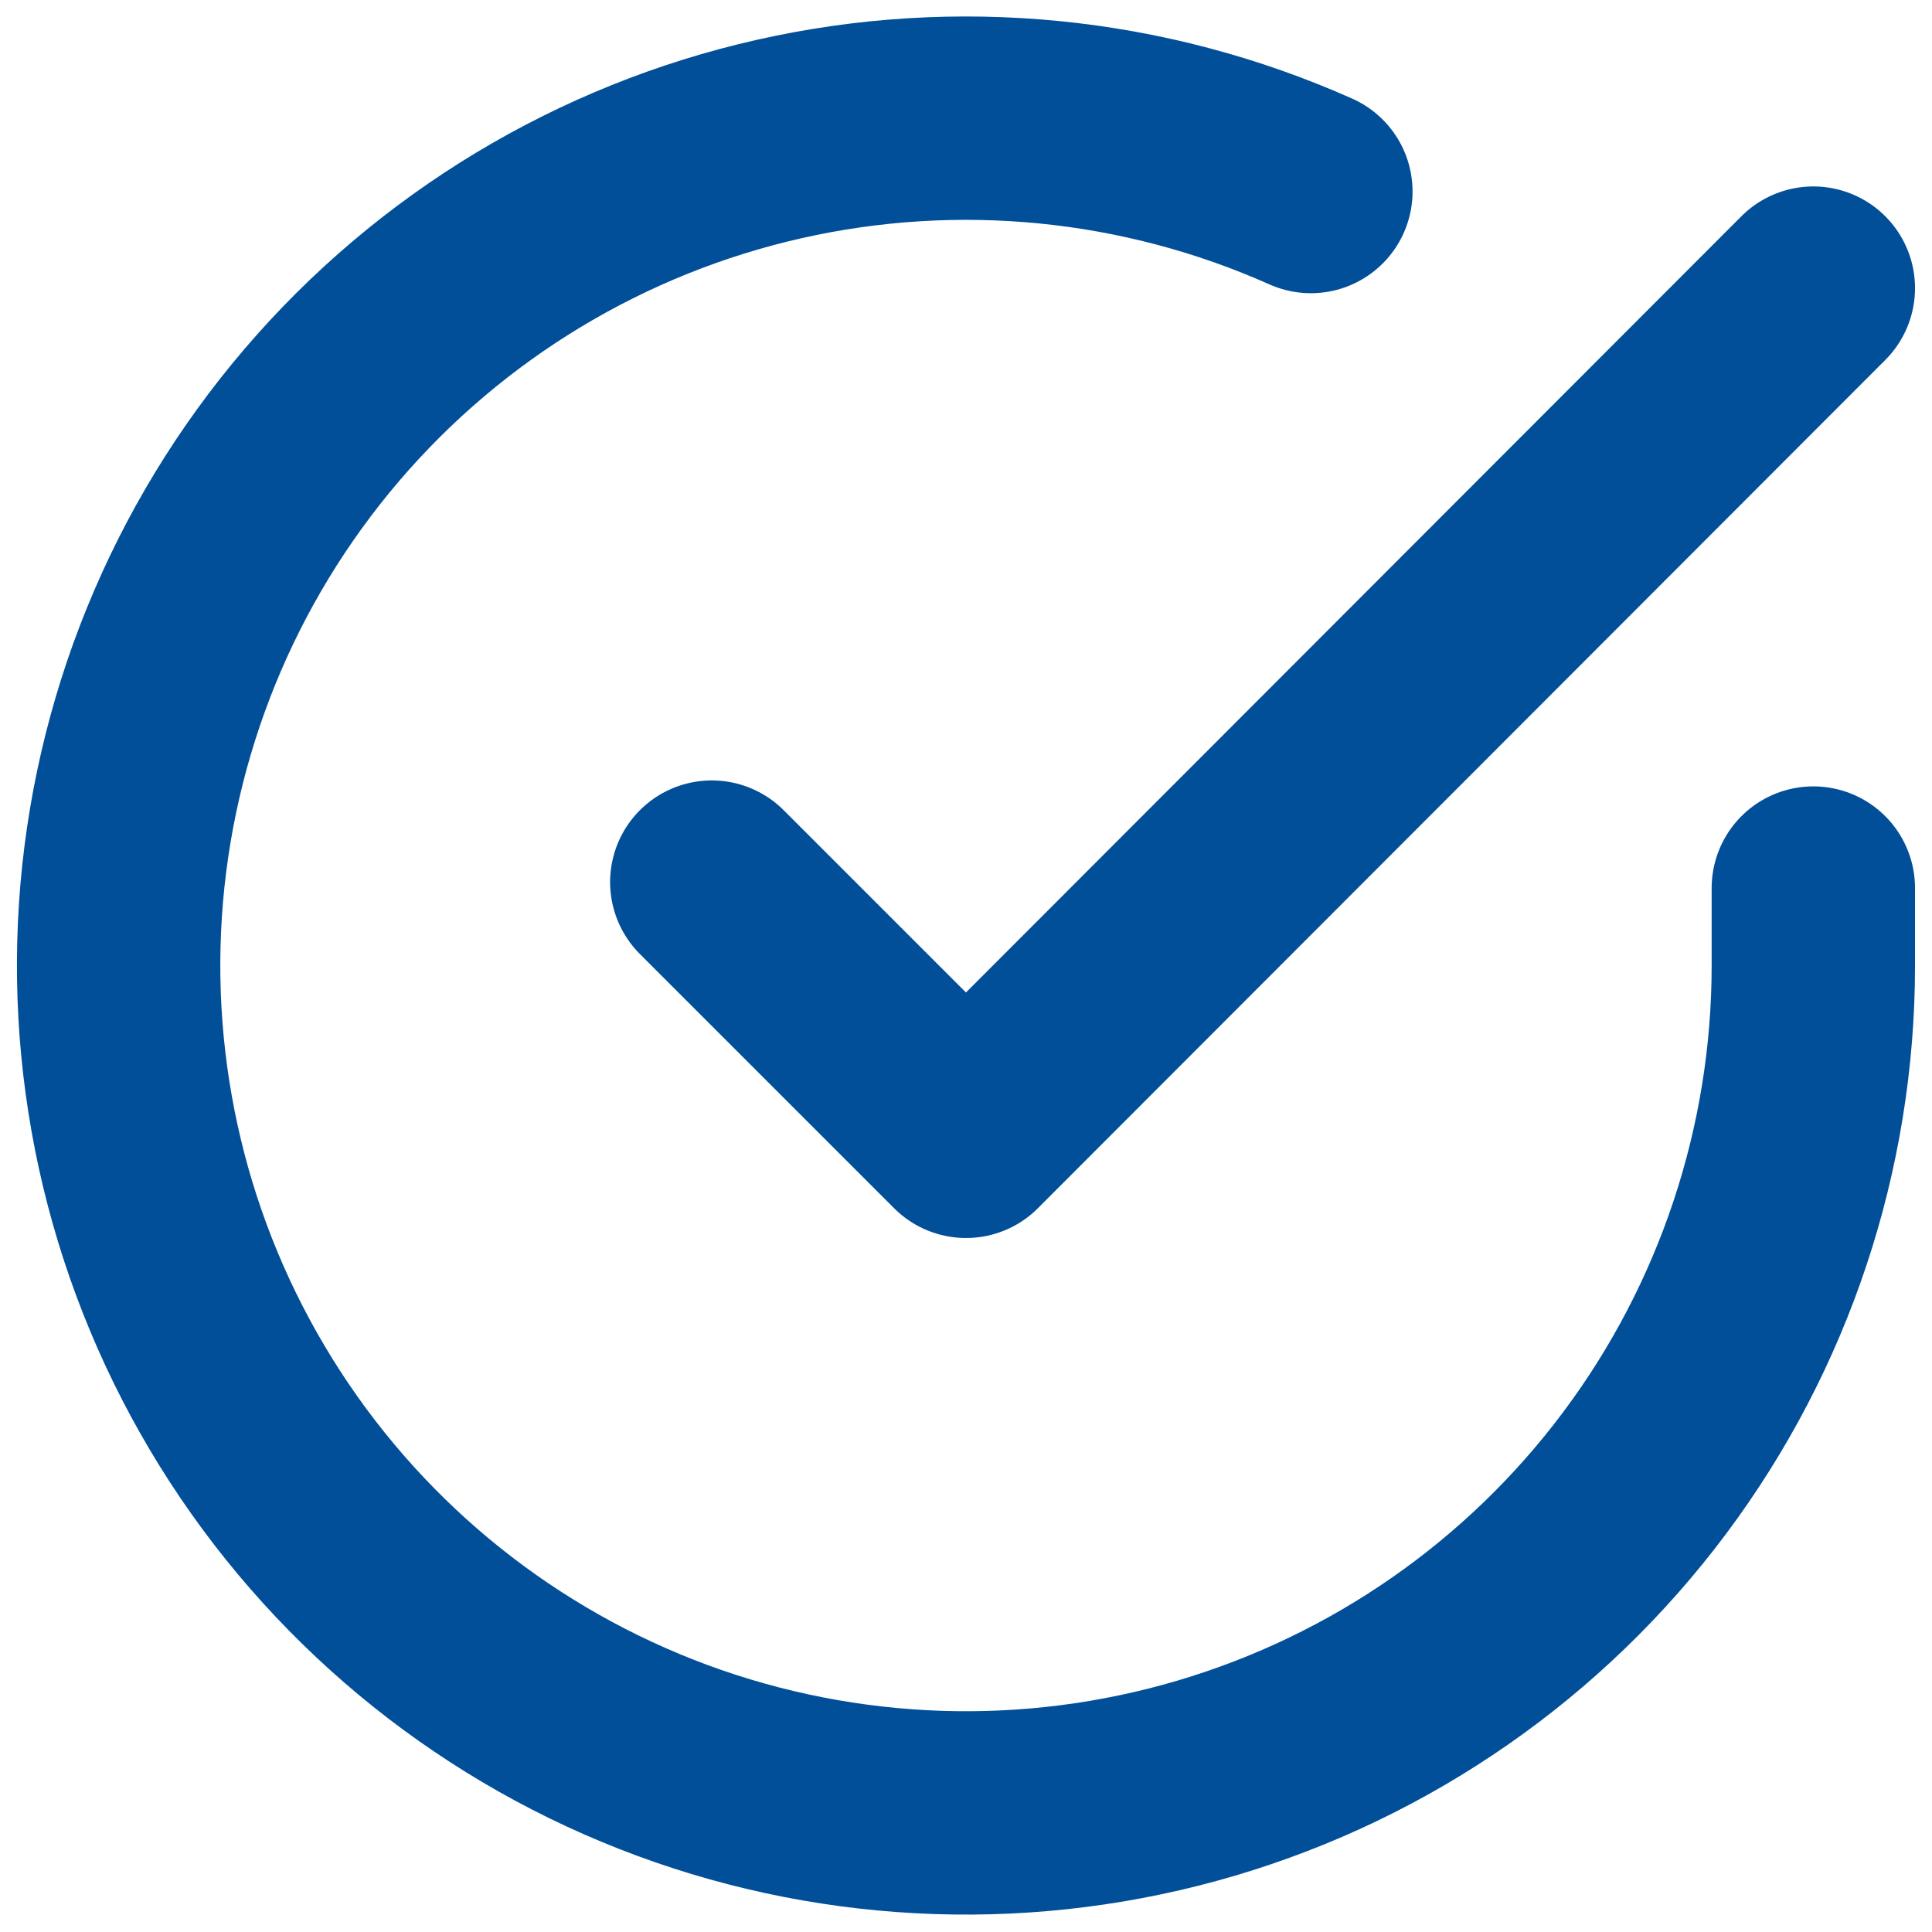 <svg width="38" height="38" viewBox="0 0 38 38" fill="none" xmlns="http://www.w3.org/2000/svg">
<path d="M35.666 17.467V19C35.664 22.595 34.501 26.092 32.349 28.97C30.197 31.849 27.172 33.955 23.725 34.974C20.279 35.993 16.595 35.87 13.224 34.625C9.852 33.379 6.974 31.077 5.018 28.062C3.062 25.047 2.133 21.48 2.369 17.894C2.606 14.308 3.995 10.894 6.33 8.162C8.665 5.43 11.821 3.526 15.327 2.734C18.832 1.942 22.5 2.304 25.783 3.767M35.666 5.667L19 22.35L14 17.35" stroke="#014F99" stroke-width="4" stroke-linecap="round" stroke-linejoin="round"/>
</svg>
